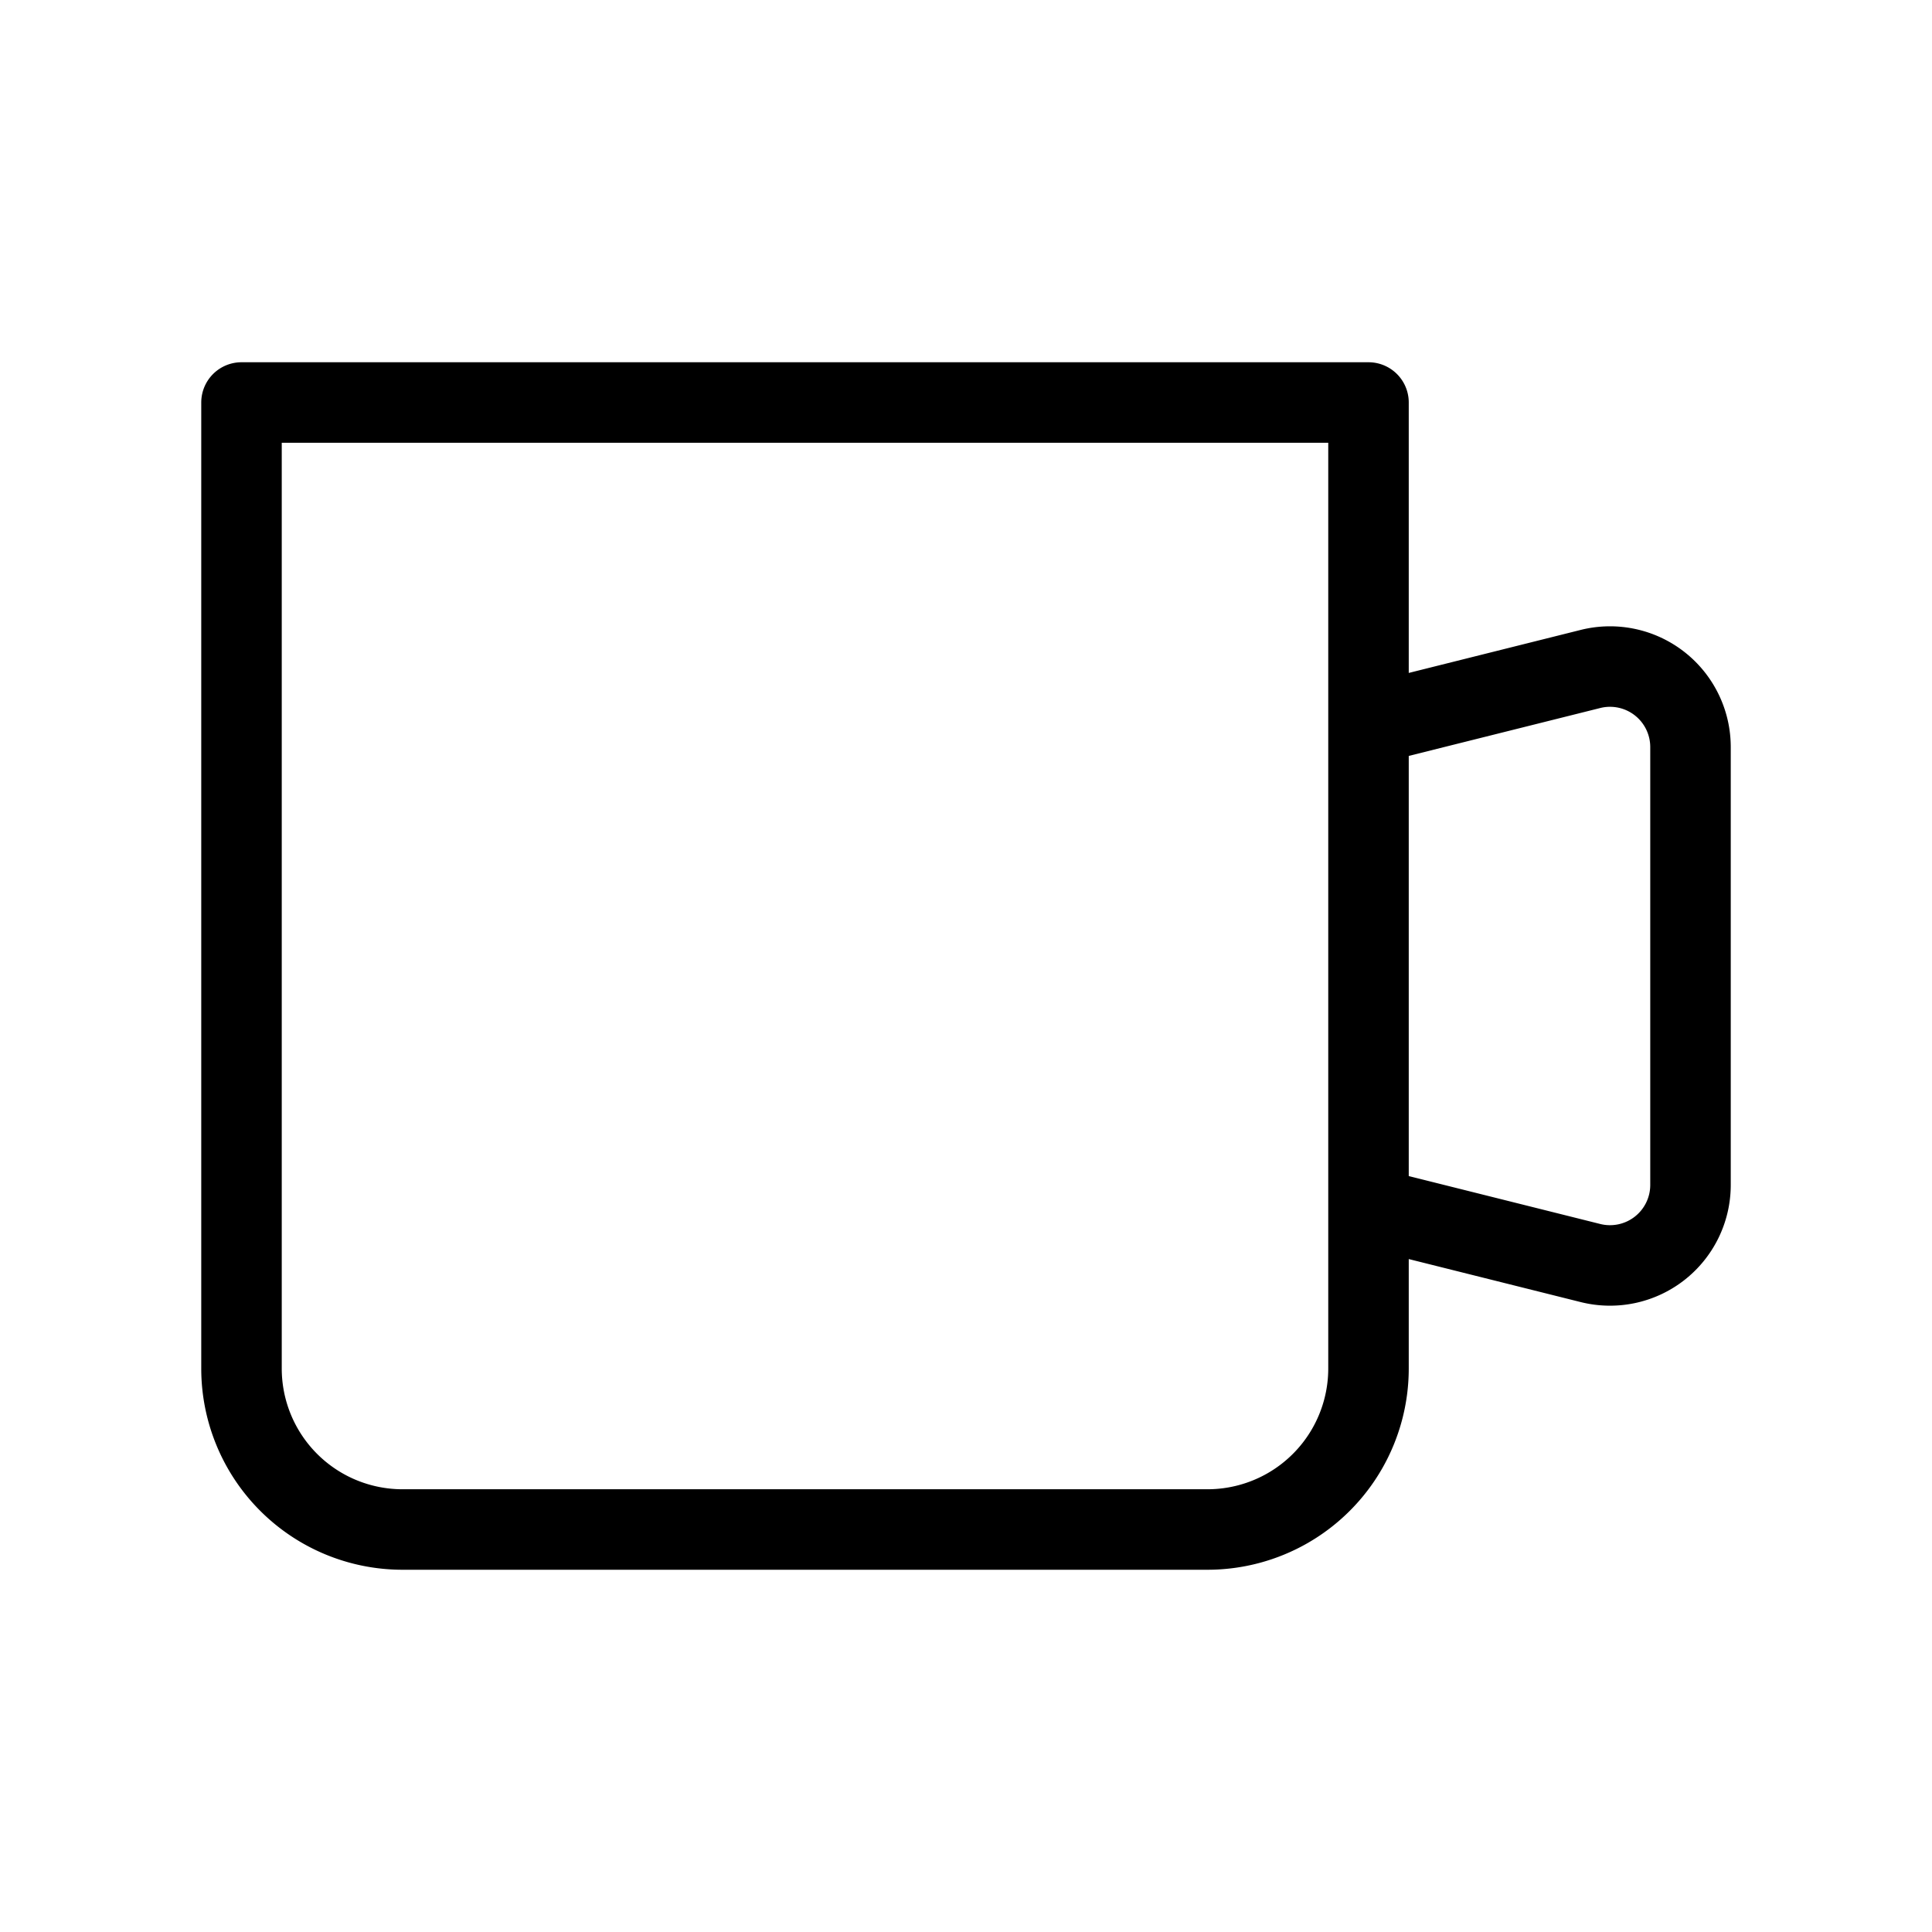 <svg xmlns="http://www.w3.org/2000/svg" width="3em" height="3em" viewBox="0 0 24 24"><path fill="none" stroke="currentColor" stroke-linejoin="round" d="M3 5h14v12a2 2 0 0 1-2 2H5a2 2 0 0 1-2-2zm14 4l2.758-.69A1 1 0 0 1 21 9.28v5.44a1 1 0 0 1-1.242.97L17 15z"/></svg>